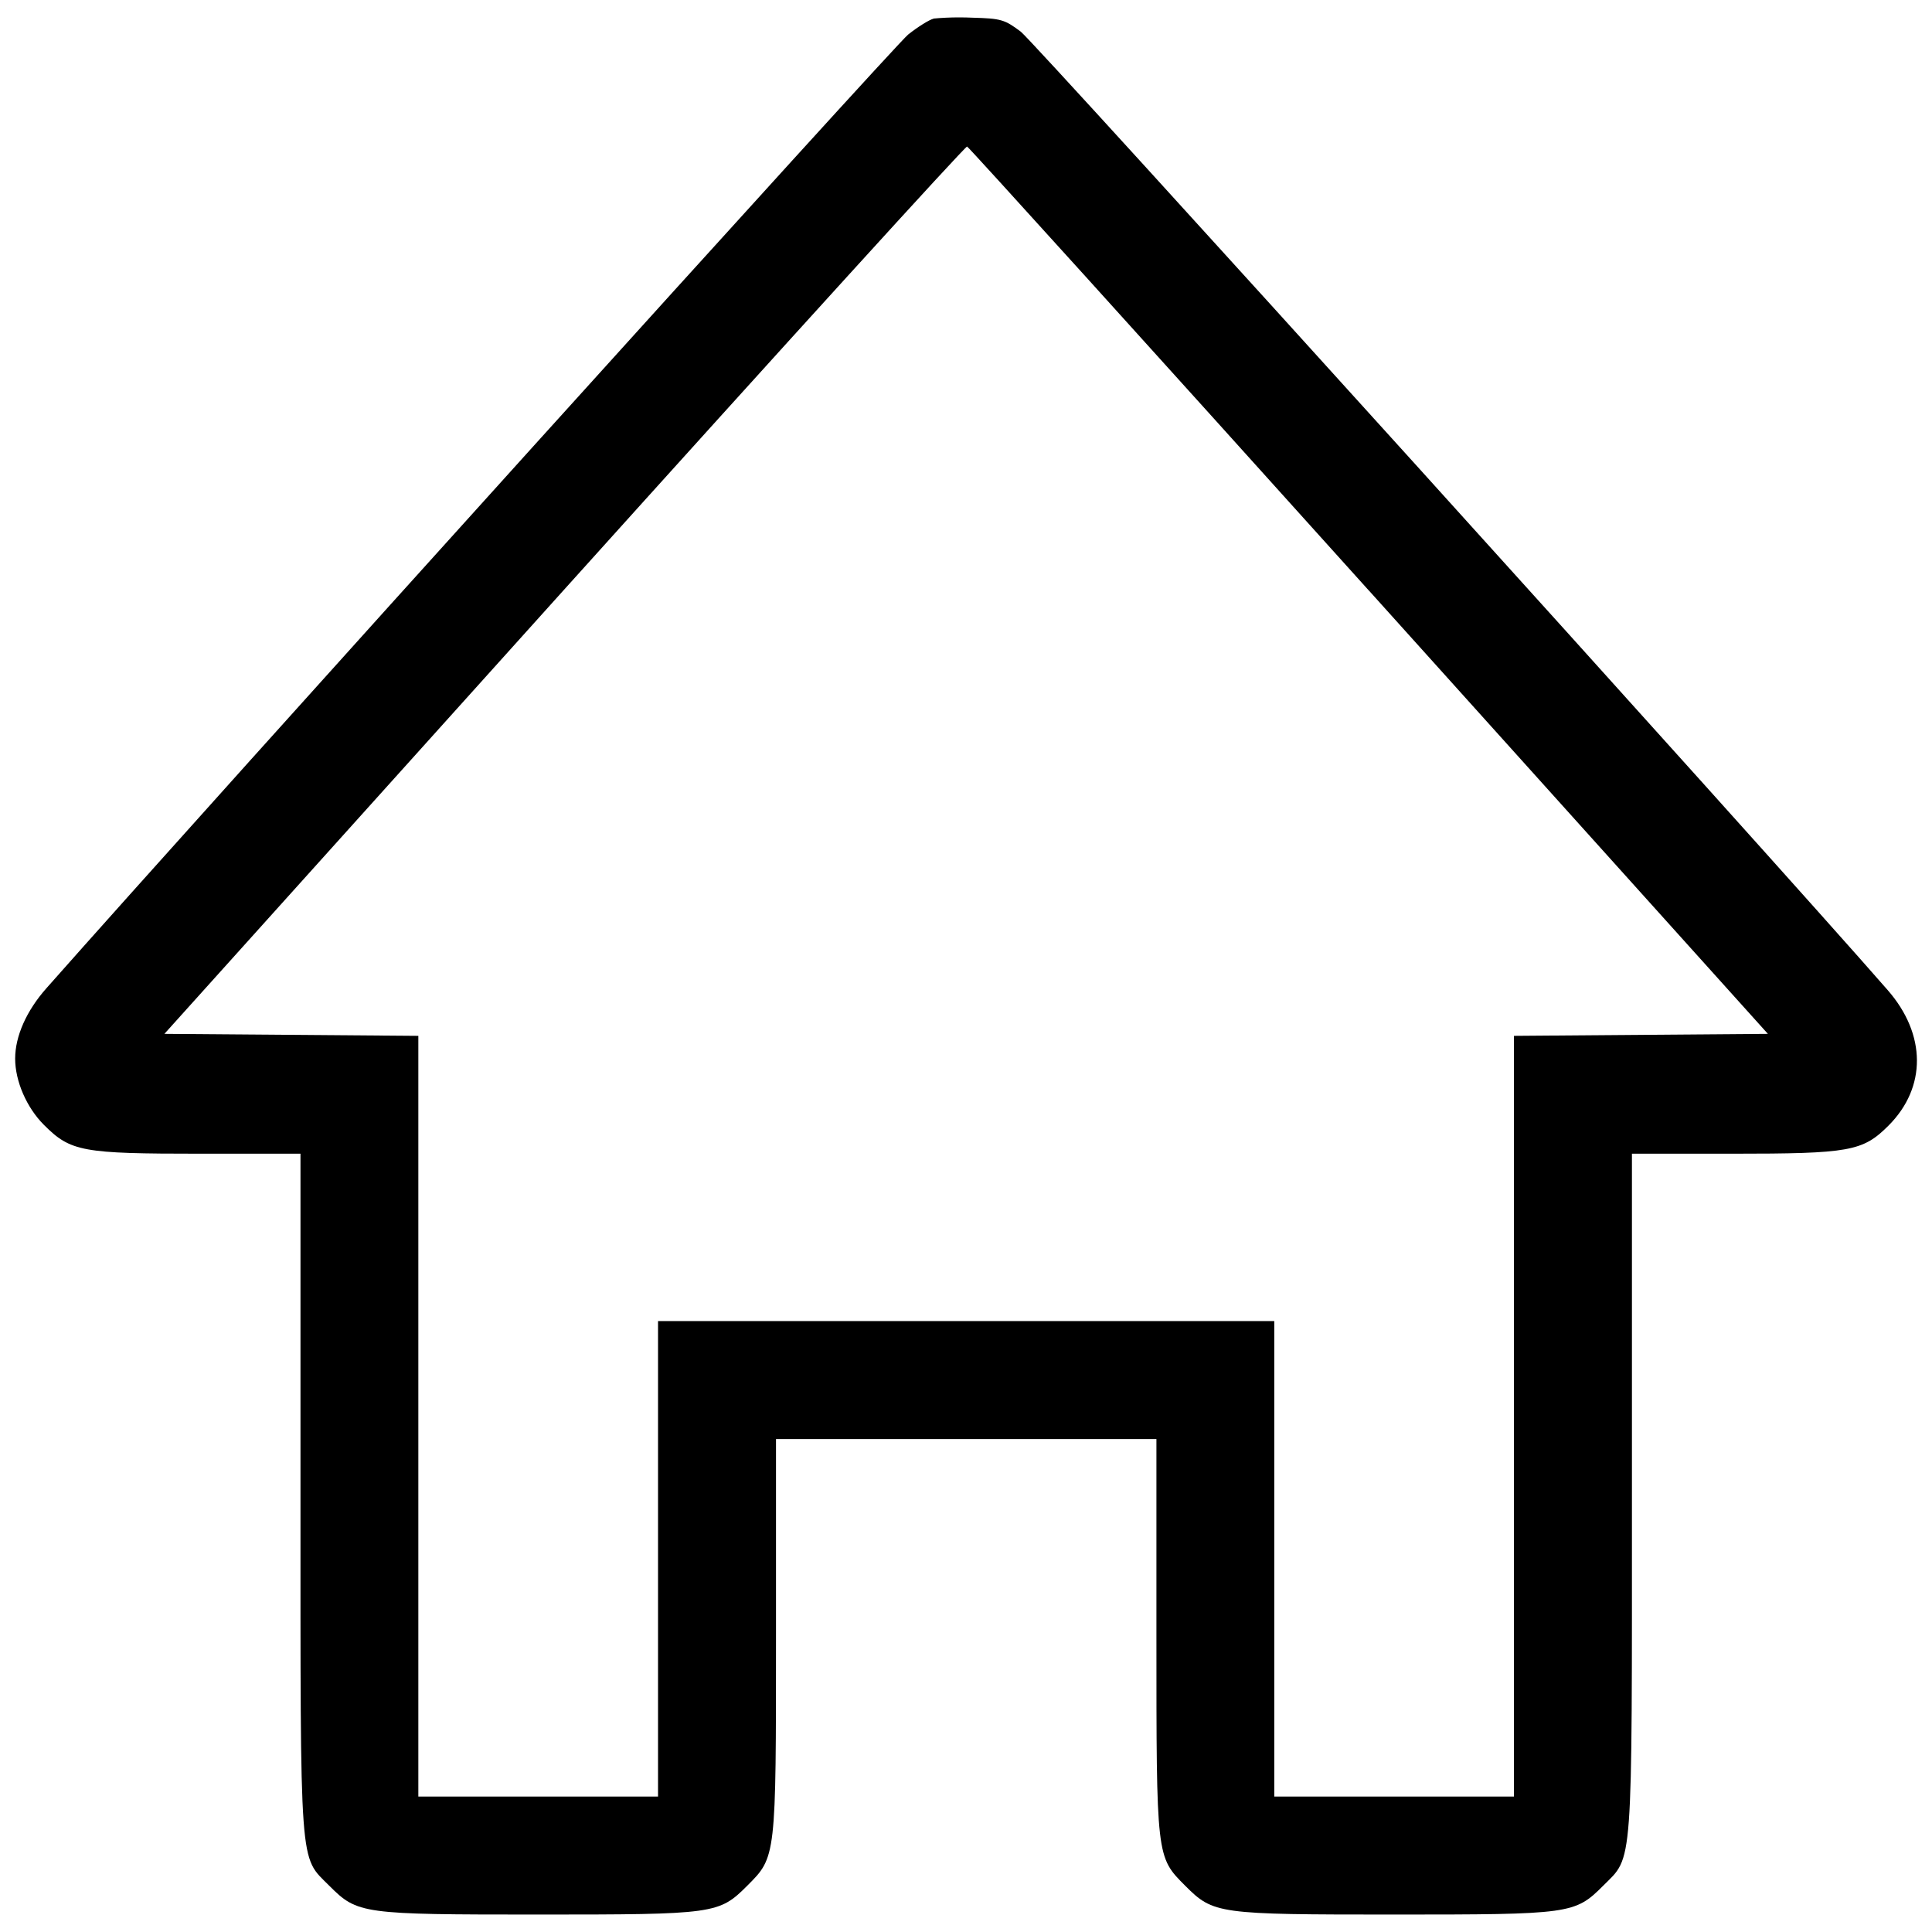 <!-- Generated by IcoMoon.io -->
<svg version="1.1" xmlns="http://www.w3.org/2000/svg" width="32" height="32" viewBox="0 0 32 32">
<path d="M15.464 0.309c-0.069 0.016-0.26 0.134-0.422 0.263-0.217 0.172-11.463 12.618-14.273 15.796-0.331 0.373-0.518 0.796-0.518 1.166 0 0.373 0.189 0.81 0.477 1.098 0.443 0.443 0.63 0.477 2.59 0.477h1.659v5.597c0 6.339-0.022 6.027 0.477 6.528 0.468 0.468 0.537 0.477 3.461 0.477s2.993-0.009 3.461-0.477c0.48-0.48 0.477-0.46 0.477-4.165v-3.234h6.301v3.234c0 3.705-0.003 3.684 0.477 4.165 0.468 0.468 0.537 0.477 3.461 0.477s2.993-0.009 3.461-0.477c0.499-0.501 0.477-0.189 0.477-6.528v-5.597h1.659c1.947 0 2.164-0.039 2.59-0.465 0.633-0.633 0.628-1.511-0.013-2.245-1.92-2.202-14.141-15.713-14.358-15.874-0.269-0.202-0.328-0.219-0.802-0.232-0.066-0.003-0.143-0.005-0.22-0.005-0.148 0-0.295 0.007-0.439 0.021l0.018-0.001zM22.677 9.785l6.605 7.339-4.206 0.033v12.6h-3.97v-7.876h-10.207v7.876h-3.97v-12.6l-4.206-0.033 6.621-7.358c3.642-4.045 6.646-7.348 6.674-7.339s3.024 3.321 6.658 7.358z"></path>
</svg>
